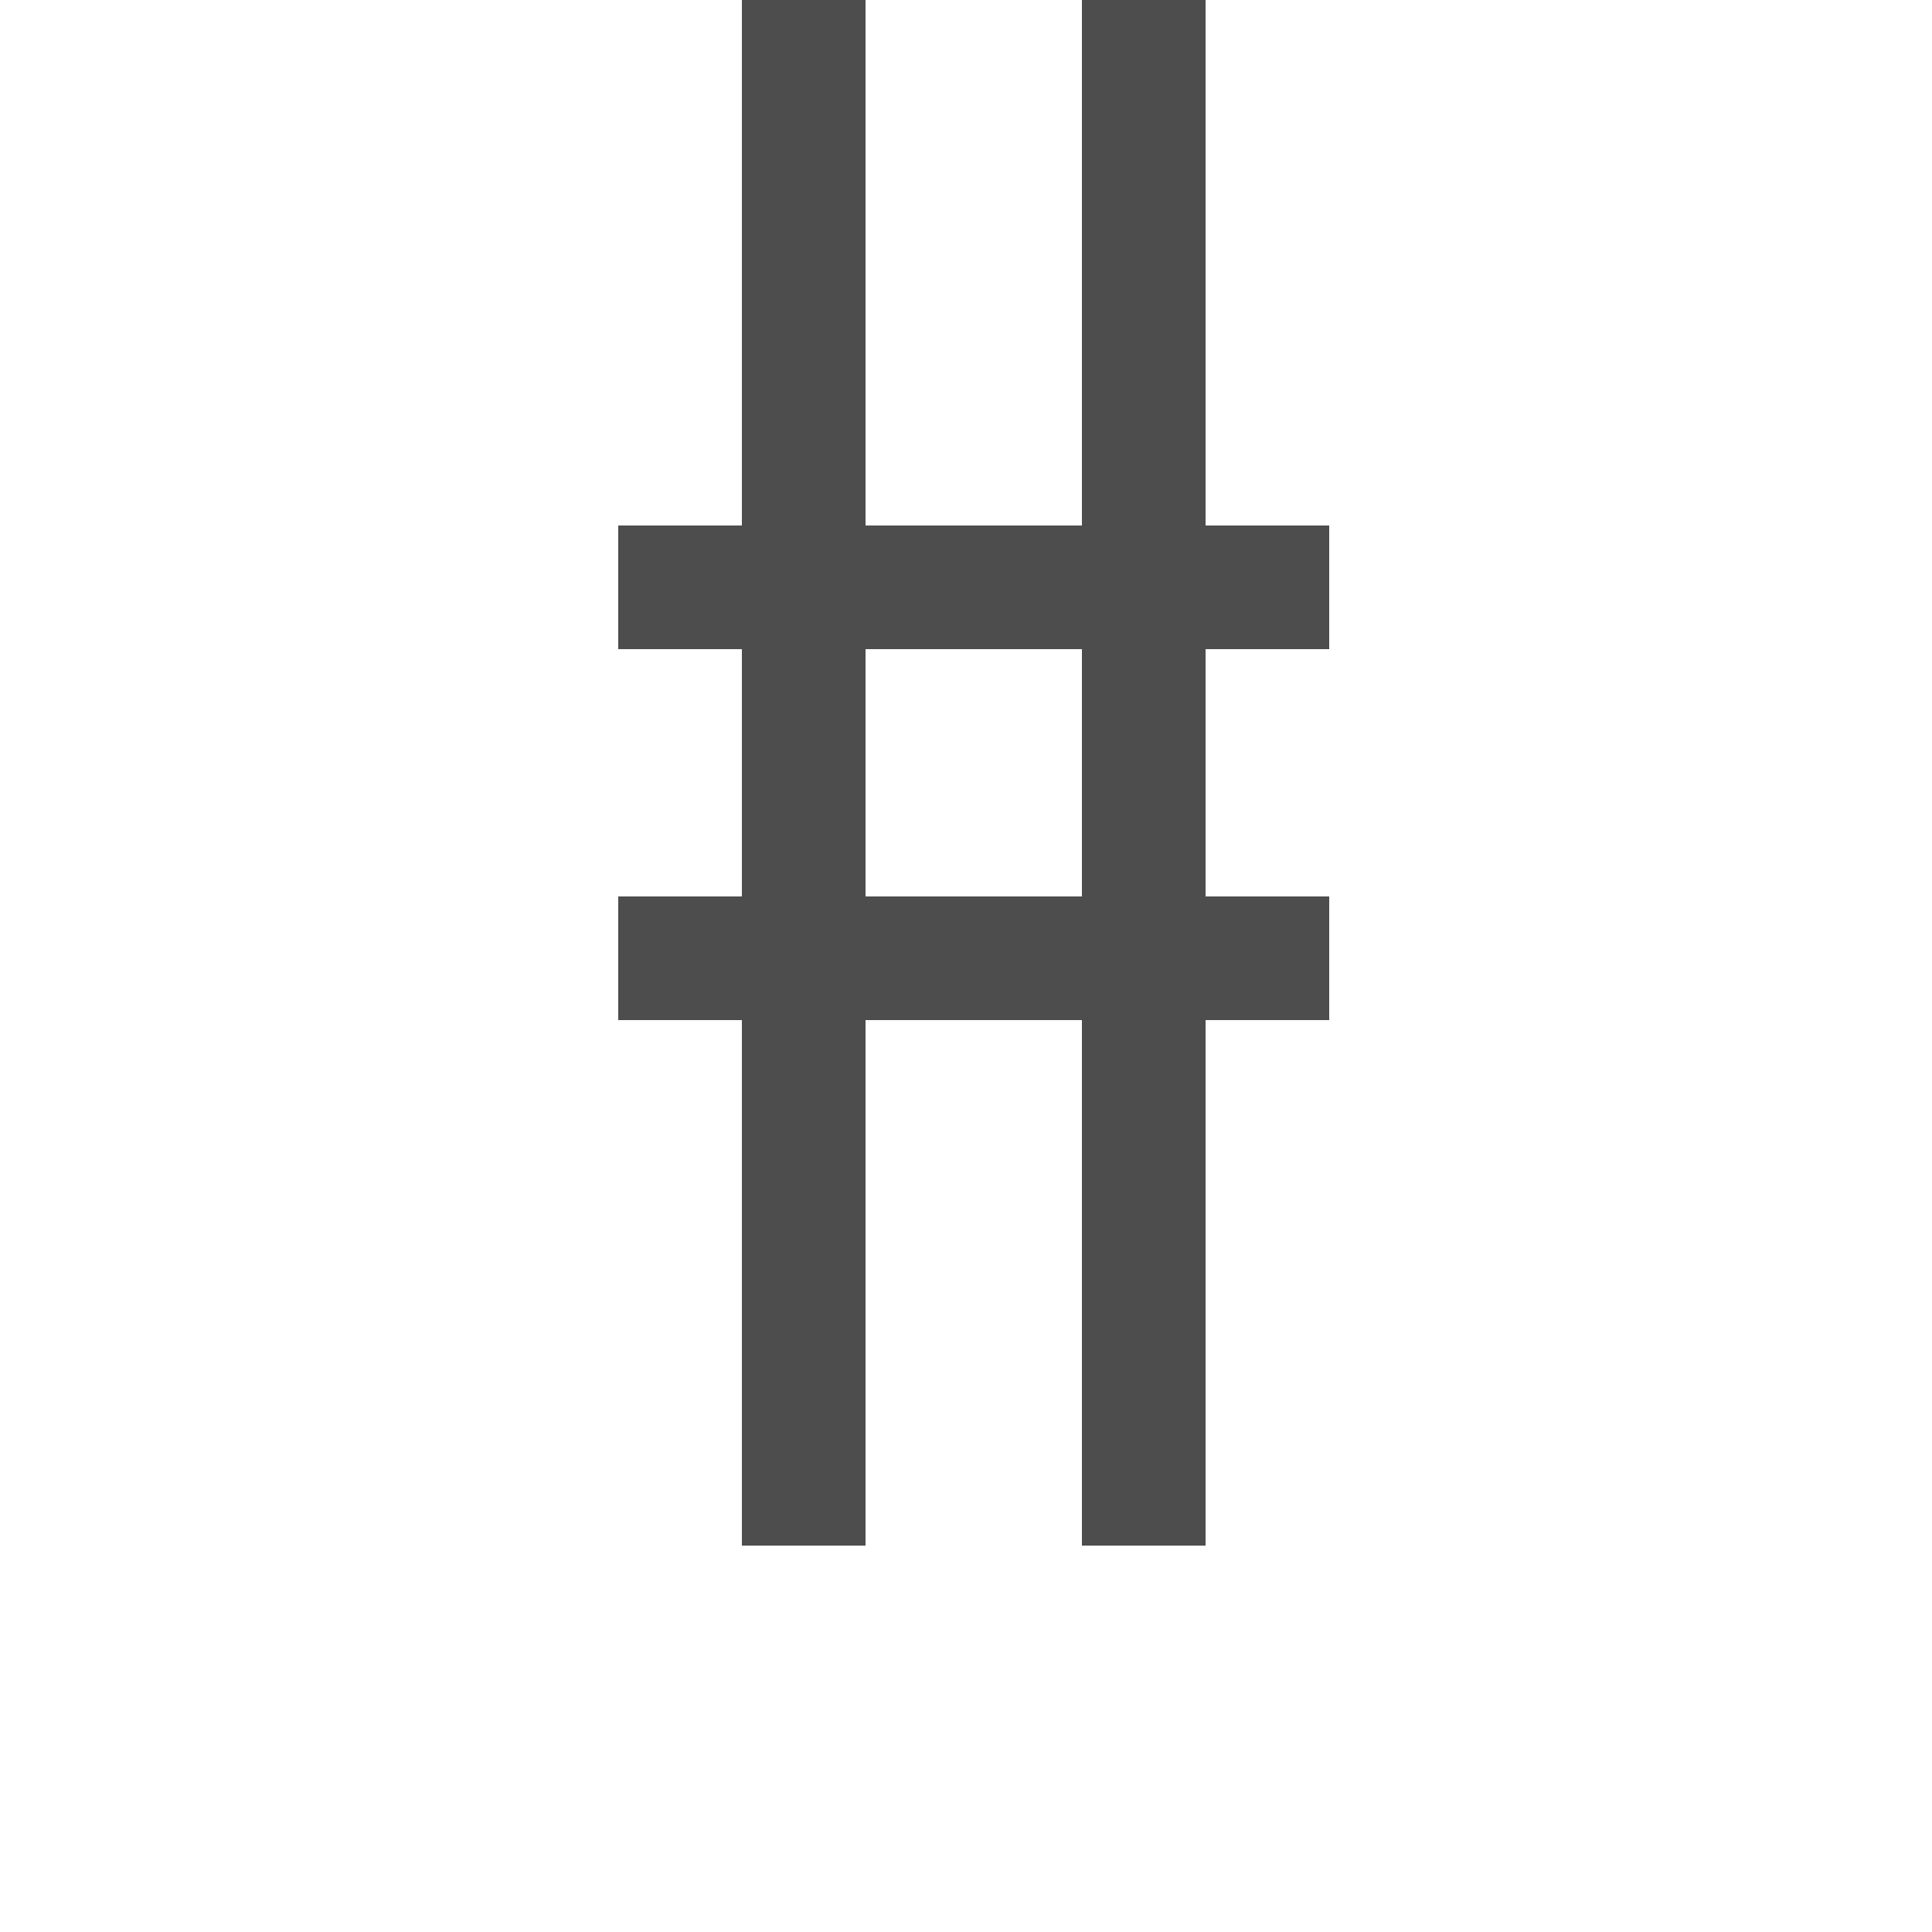 <?xml version="1.0" encoding="UTF-8" standalone="no"?>
<!-- Created with Inkscape (http://www.inkscape.org/) -->

<svg
   xmlns:dc="http://purl.org/dc/elements/1.1/"
   xmlns:cc="http://creativecommons.org/ns#"
   xmlns:rdf="http://www.w3.org/1999/02/22-rdf-syntax-ns#"
   xmlns:svg="http://www.w3.org/2000/svg"
   xmlns="http://www.w3.org/2000/svg"
   xmlns:sodipodi="http://sodipodi.sourceforge.net/DTD/sodipodi-0.dtd"
   xmlns:inkscape="http://www.inkscape.org/namespaces/inkscape"
   width="1000"
   height="1000"
   id="svg3373"
   version="1.1"
   inkscape:version="0.48.2 r9819"
   sodipodi:docname="number-sign.svg">
  <defs
     id="defs3375" />
  <sodipodi:namedview
     id="base"
     pagecolor="#ffffff"
     bordercolor="#666666"
     borderopacity="1.0"
     inkscape:pageopacity="0.0"
     inkscape:pageshadow="2"
     inkscape:zoom="1.2279018"
     inkscape:cx="521.08454"
     inkscape:cy="435.50458"
     inkscape:document-units="px"
     inkscape:current-layer="layer1"
     showgrid="false"
     showguides="true"
     inkscape:guide-bbox="true"
     inkscape:window-width="1280"
     inkscape:window-height="752"
     inkscape:window-x="0"
     inkscape:window-y="0"
     inkscape:window-maximized="1">
    <sodipodi:guide
       orientation="0,1"
       position="453.984,199.979"
       id="guide3381" />
    <inkscape:grid
       type="xygrid"
       id="grid3420"
       empspacing="5"
       visible="true"
       enabled="true"
       snapvisiblegridlinesonly="true" />
  </sodipodi:namedview>
  <g
     inkscape:label="R"
     inkscape:groupmode="layer"
     id="layer1"
     transform="translate(0,-52.362)">
    <path
       style="color:#000000;fill:#4d4d4d;fill-opacity:1;fill-rule:nonzero;stroke:none;stroke-width:1px;marker:none;visibility:visible;display:inline;overflow:visible;enable-background:accumulate"
       d="M 384 0 L 384 272 L 320 272 L 320 336 L 384 336 L 384 464 L 320 464 L 320 528 L 384 528 L 384 800 L 448 800 L 448 528 L 560 528 L 560 800 L 624 800 L 624 528 L 688 528 L 688 464 L 624 464 L 624 336 L 688 336 L 688 272 L 624 272 L 624 0 L 560 0 L 560 272 L 448 272 L 448 0 L 384 0 z M 448 336 L 560 336 L 560 464 L 448 464 L 448 336 z "
       transform="translate(0,52.362)"
       id="path4390" />
  </g>
</svg>
